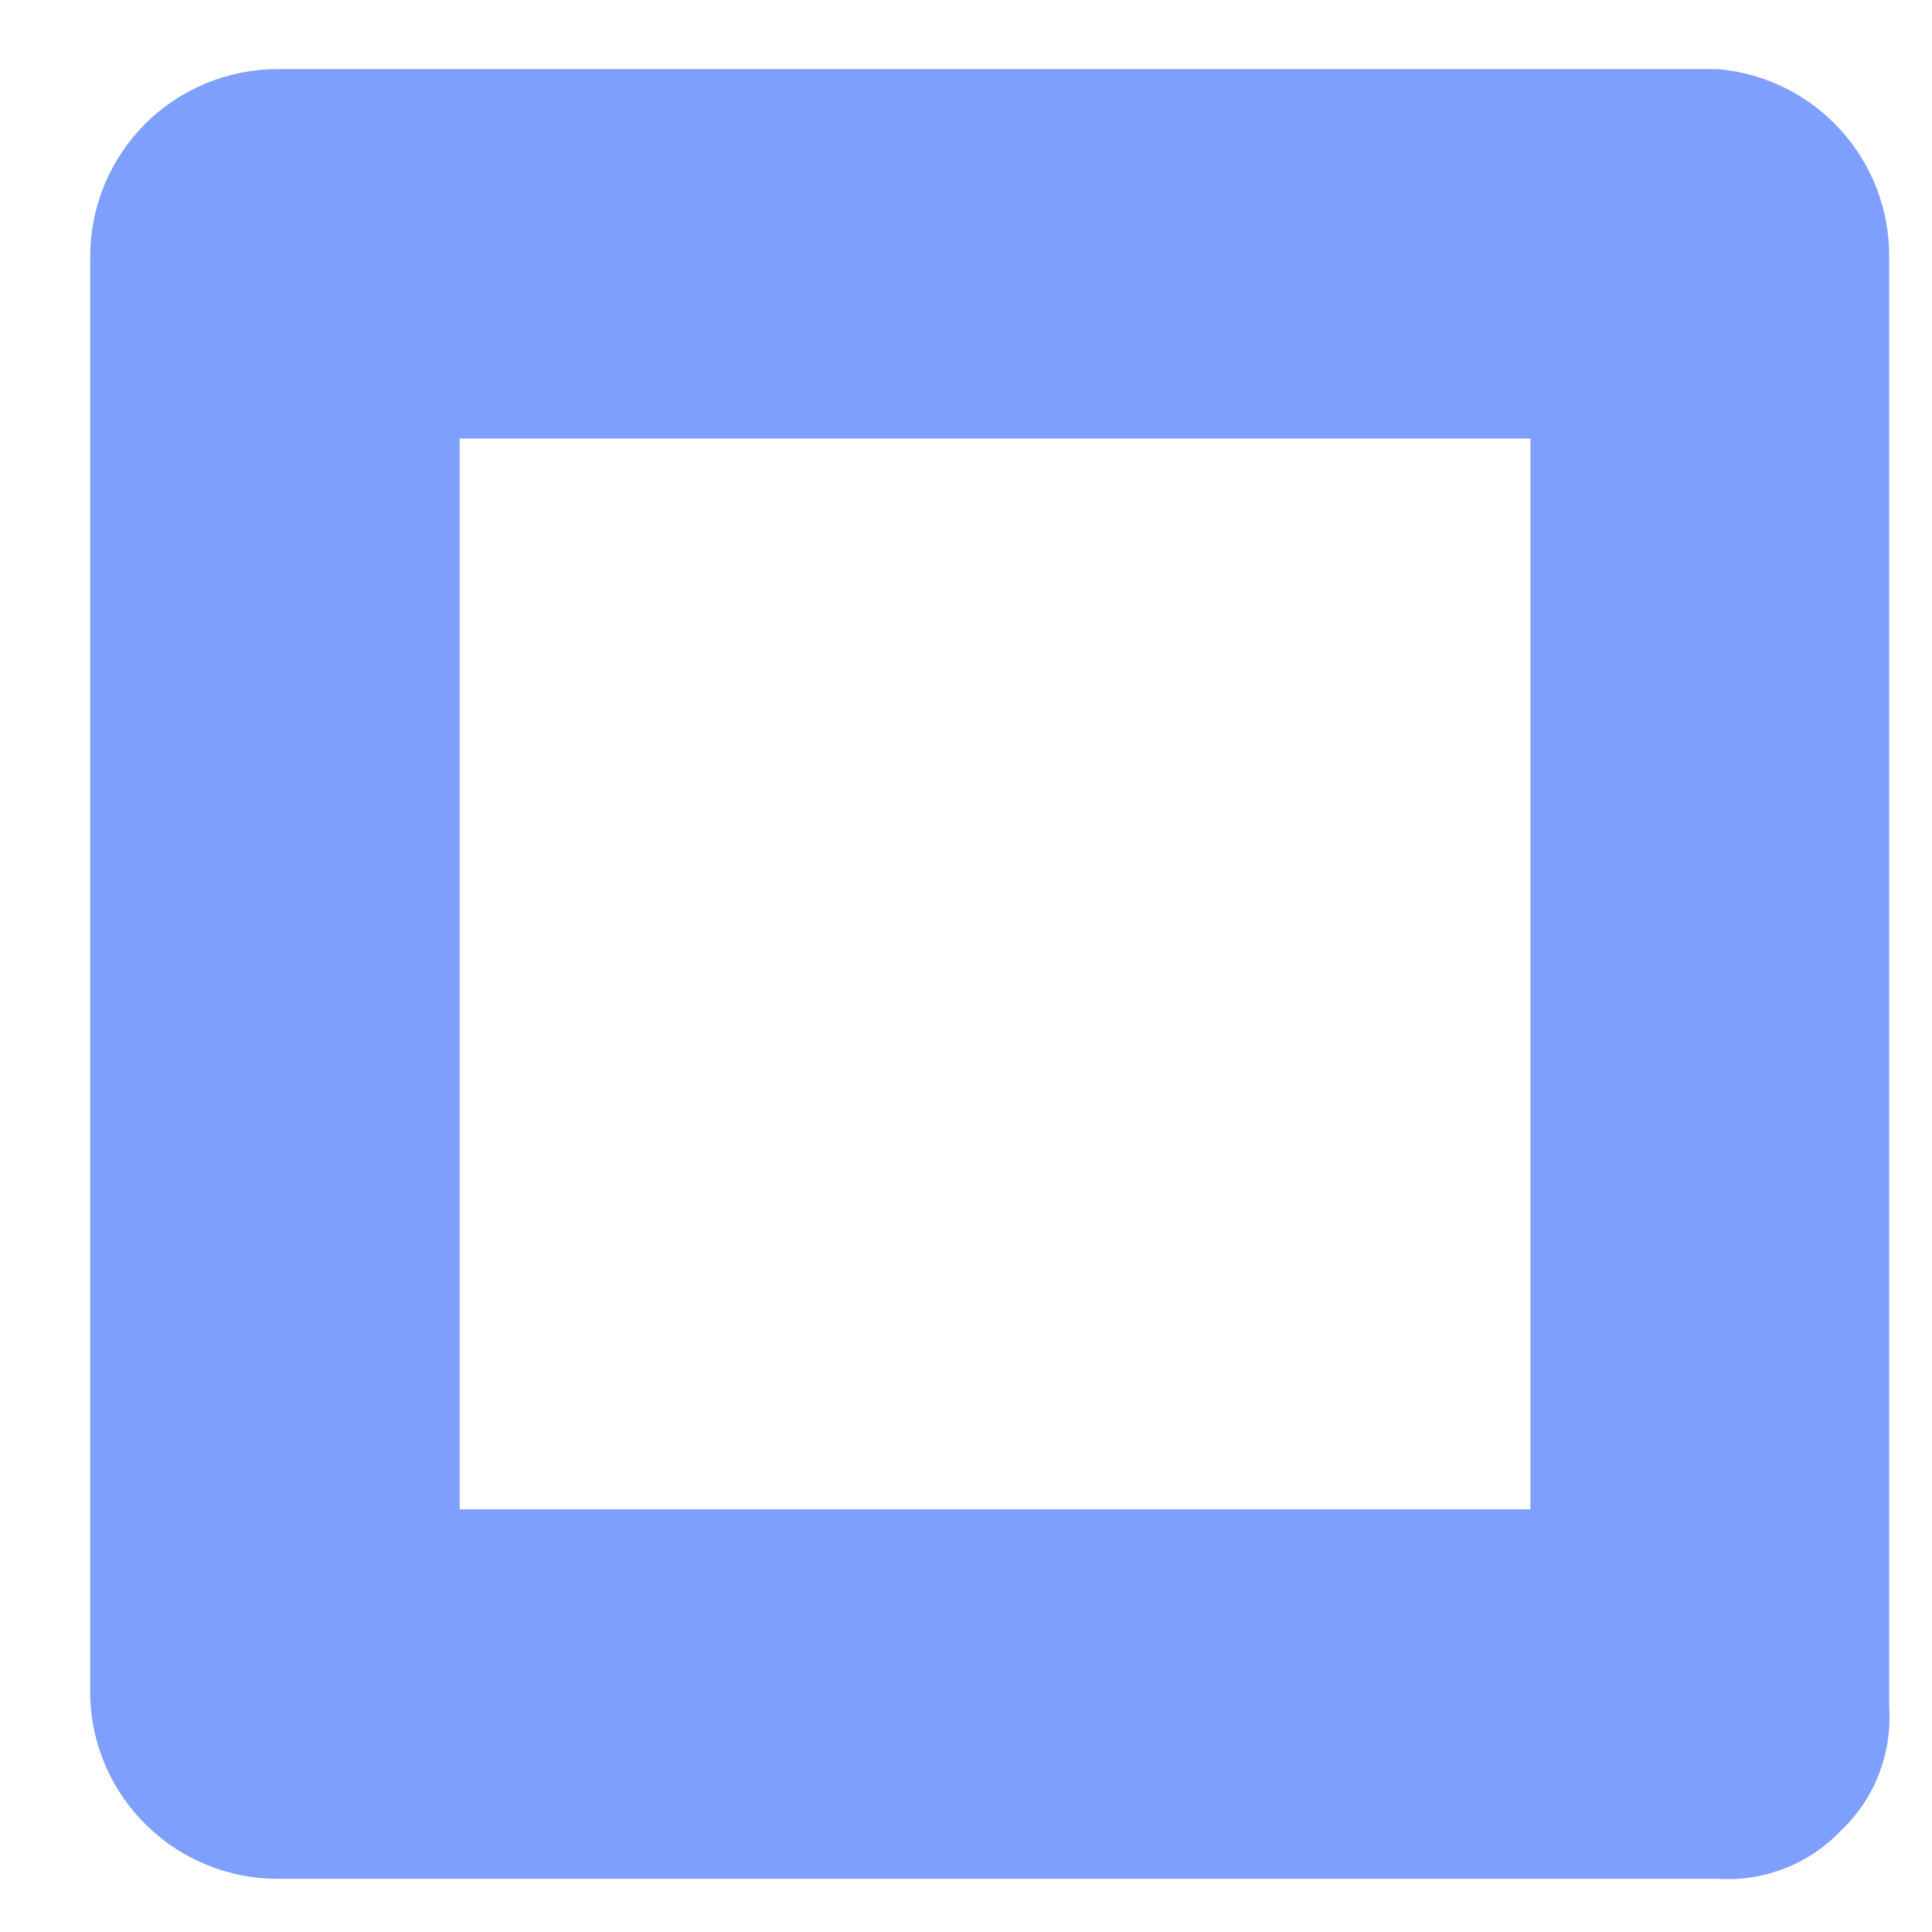 <?xml version="1.0" encoding="UTF-8" standalone="no"?><svg width='13' height='13' viewBox='0 0 13 13' fill='none' xmlns='http://www.w3.org/2000/svg'>
<path d='M11.559 0.465H1.868C1.533 0.465 1.213 0.598 0.976 0.834C0.74 1.071 0.607 1.391 0.607 1.726V11.417C0.616 11.745 0.753 12.057 0.989 12.285C1.224 12.514 1.54 12.642 1.868 12.642H11.559C11.712 12.652 11.866 12.628 12.009 12.572C12.153 12.516 12.282 12.429 12.387 12.318C12.499 12.212 12.586 12.083 12.642 11.94C12.698 11.796 12.722 11.642 12.712 11.489V1.726C12.713 1.409 12.595 1.104 12.381 0.87C12.168 0.637 11.874 0.492 11.559 0.465ZM10.298 10.156H3.093V2.951H10.298V10.156Z' fill='#0041FF' fill-opacity='0.5'/>
</svg>
